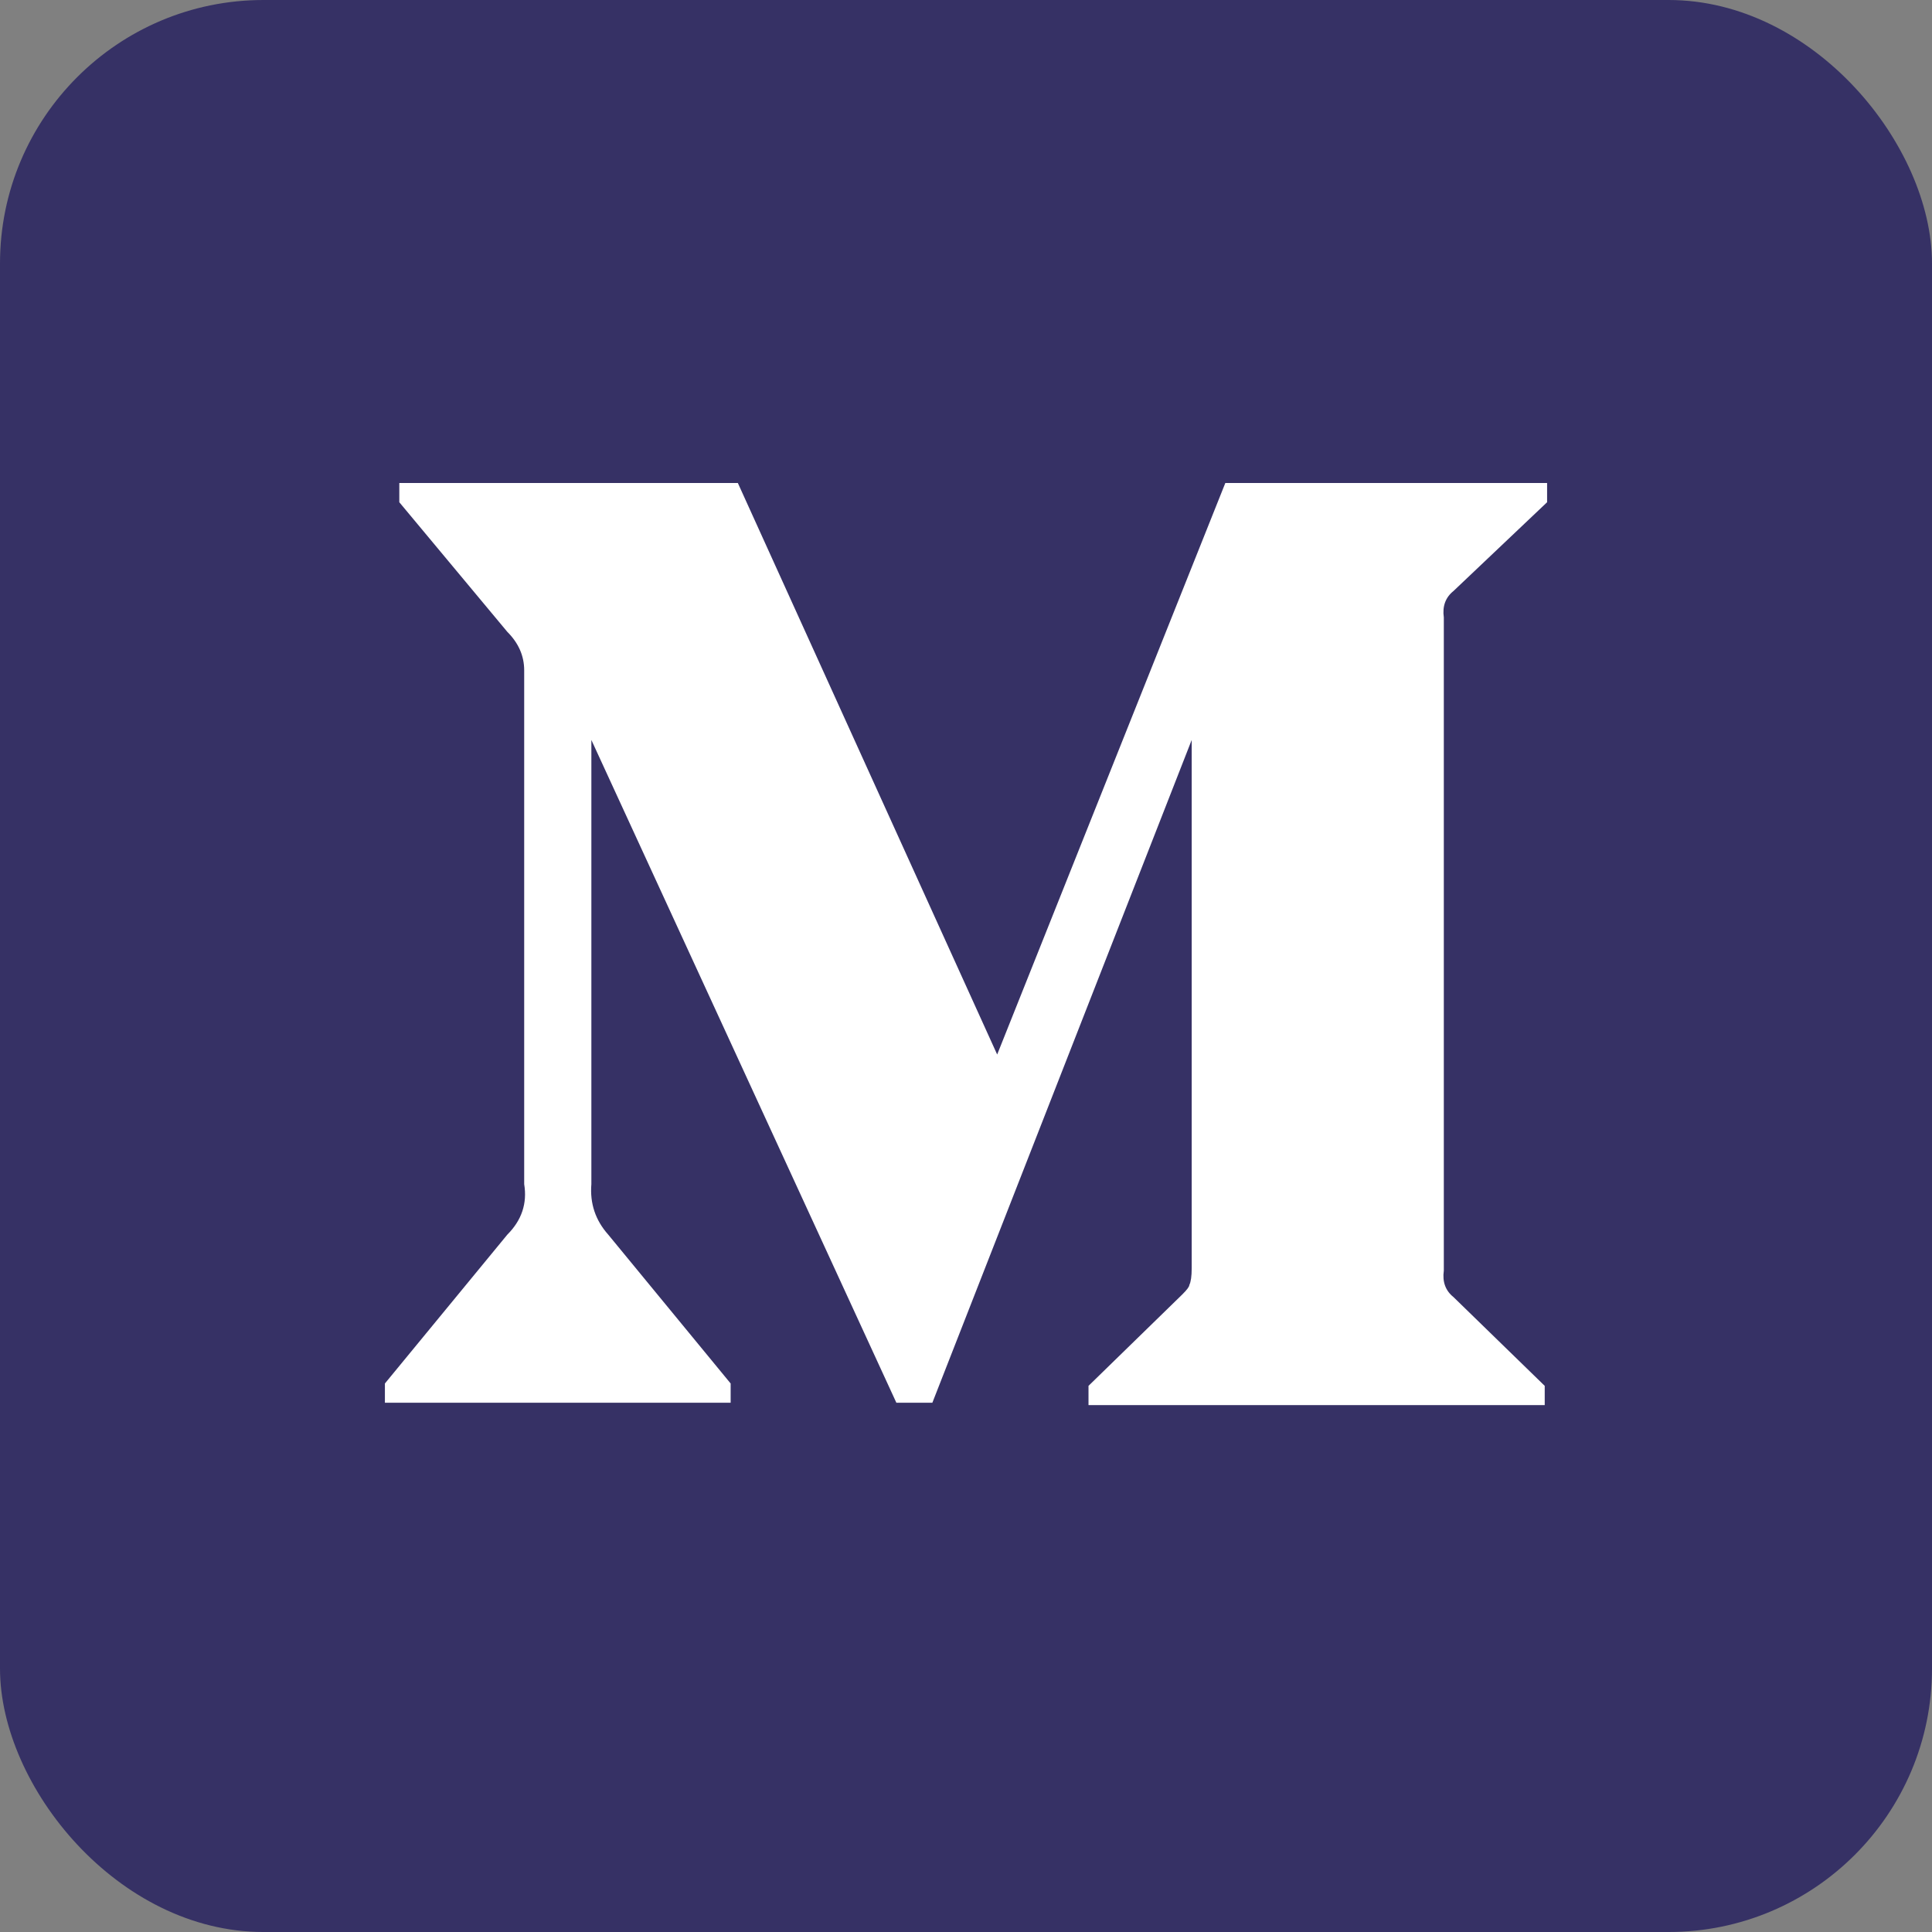 <svg width="22" height="22" viewBox="0 0 22 22" fill="none" xmlns="http://www.w3.org/2000/svg">
  <rect x="0" y="0" width="22" height="22" fill="#808080" stroke="none"/>
  <rect width="22" height="22" rx="3" fill="#363165" />
  <path d="M5.969 7.633C5.969 7.469 5.905 7.323 5.777 7.195L4.547 5.719V5.5H8.402L11.355 12.008L13.953 5.5H17.617V5.719L16.551 6.73C16.46 6.803 16.423 6.904 16.441 7.031V14.469C16.423 14.596 16.46 14.697 16.551 14.77L17.59 15.781V16H12.395V15.781L13.461 14.742C13.516 14.688 13.543 14.651 13.543 14.633C13.561 14.596 13.57 14.533 13.57 14.441V8.426L10.617 15.973H10.207L6.734 8.426V13.484C6.716 13.703 6.78 13.895 6.926 14.059L8.32 15.754V15.973H4.383V15.754L5.777 14.059C5.941 13.895 6.005 13.703 5.969 13.484V7.633Z" fill="white" />
</svg>
